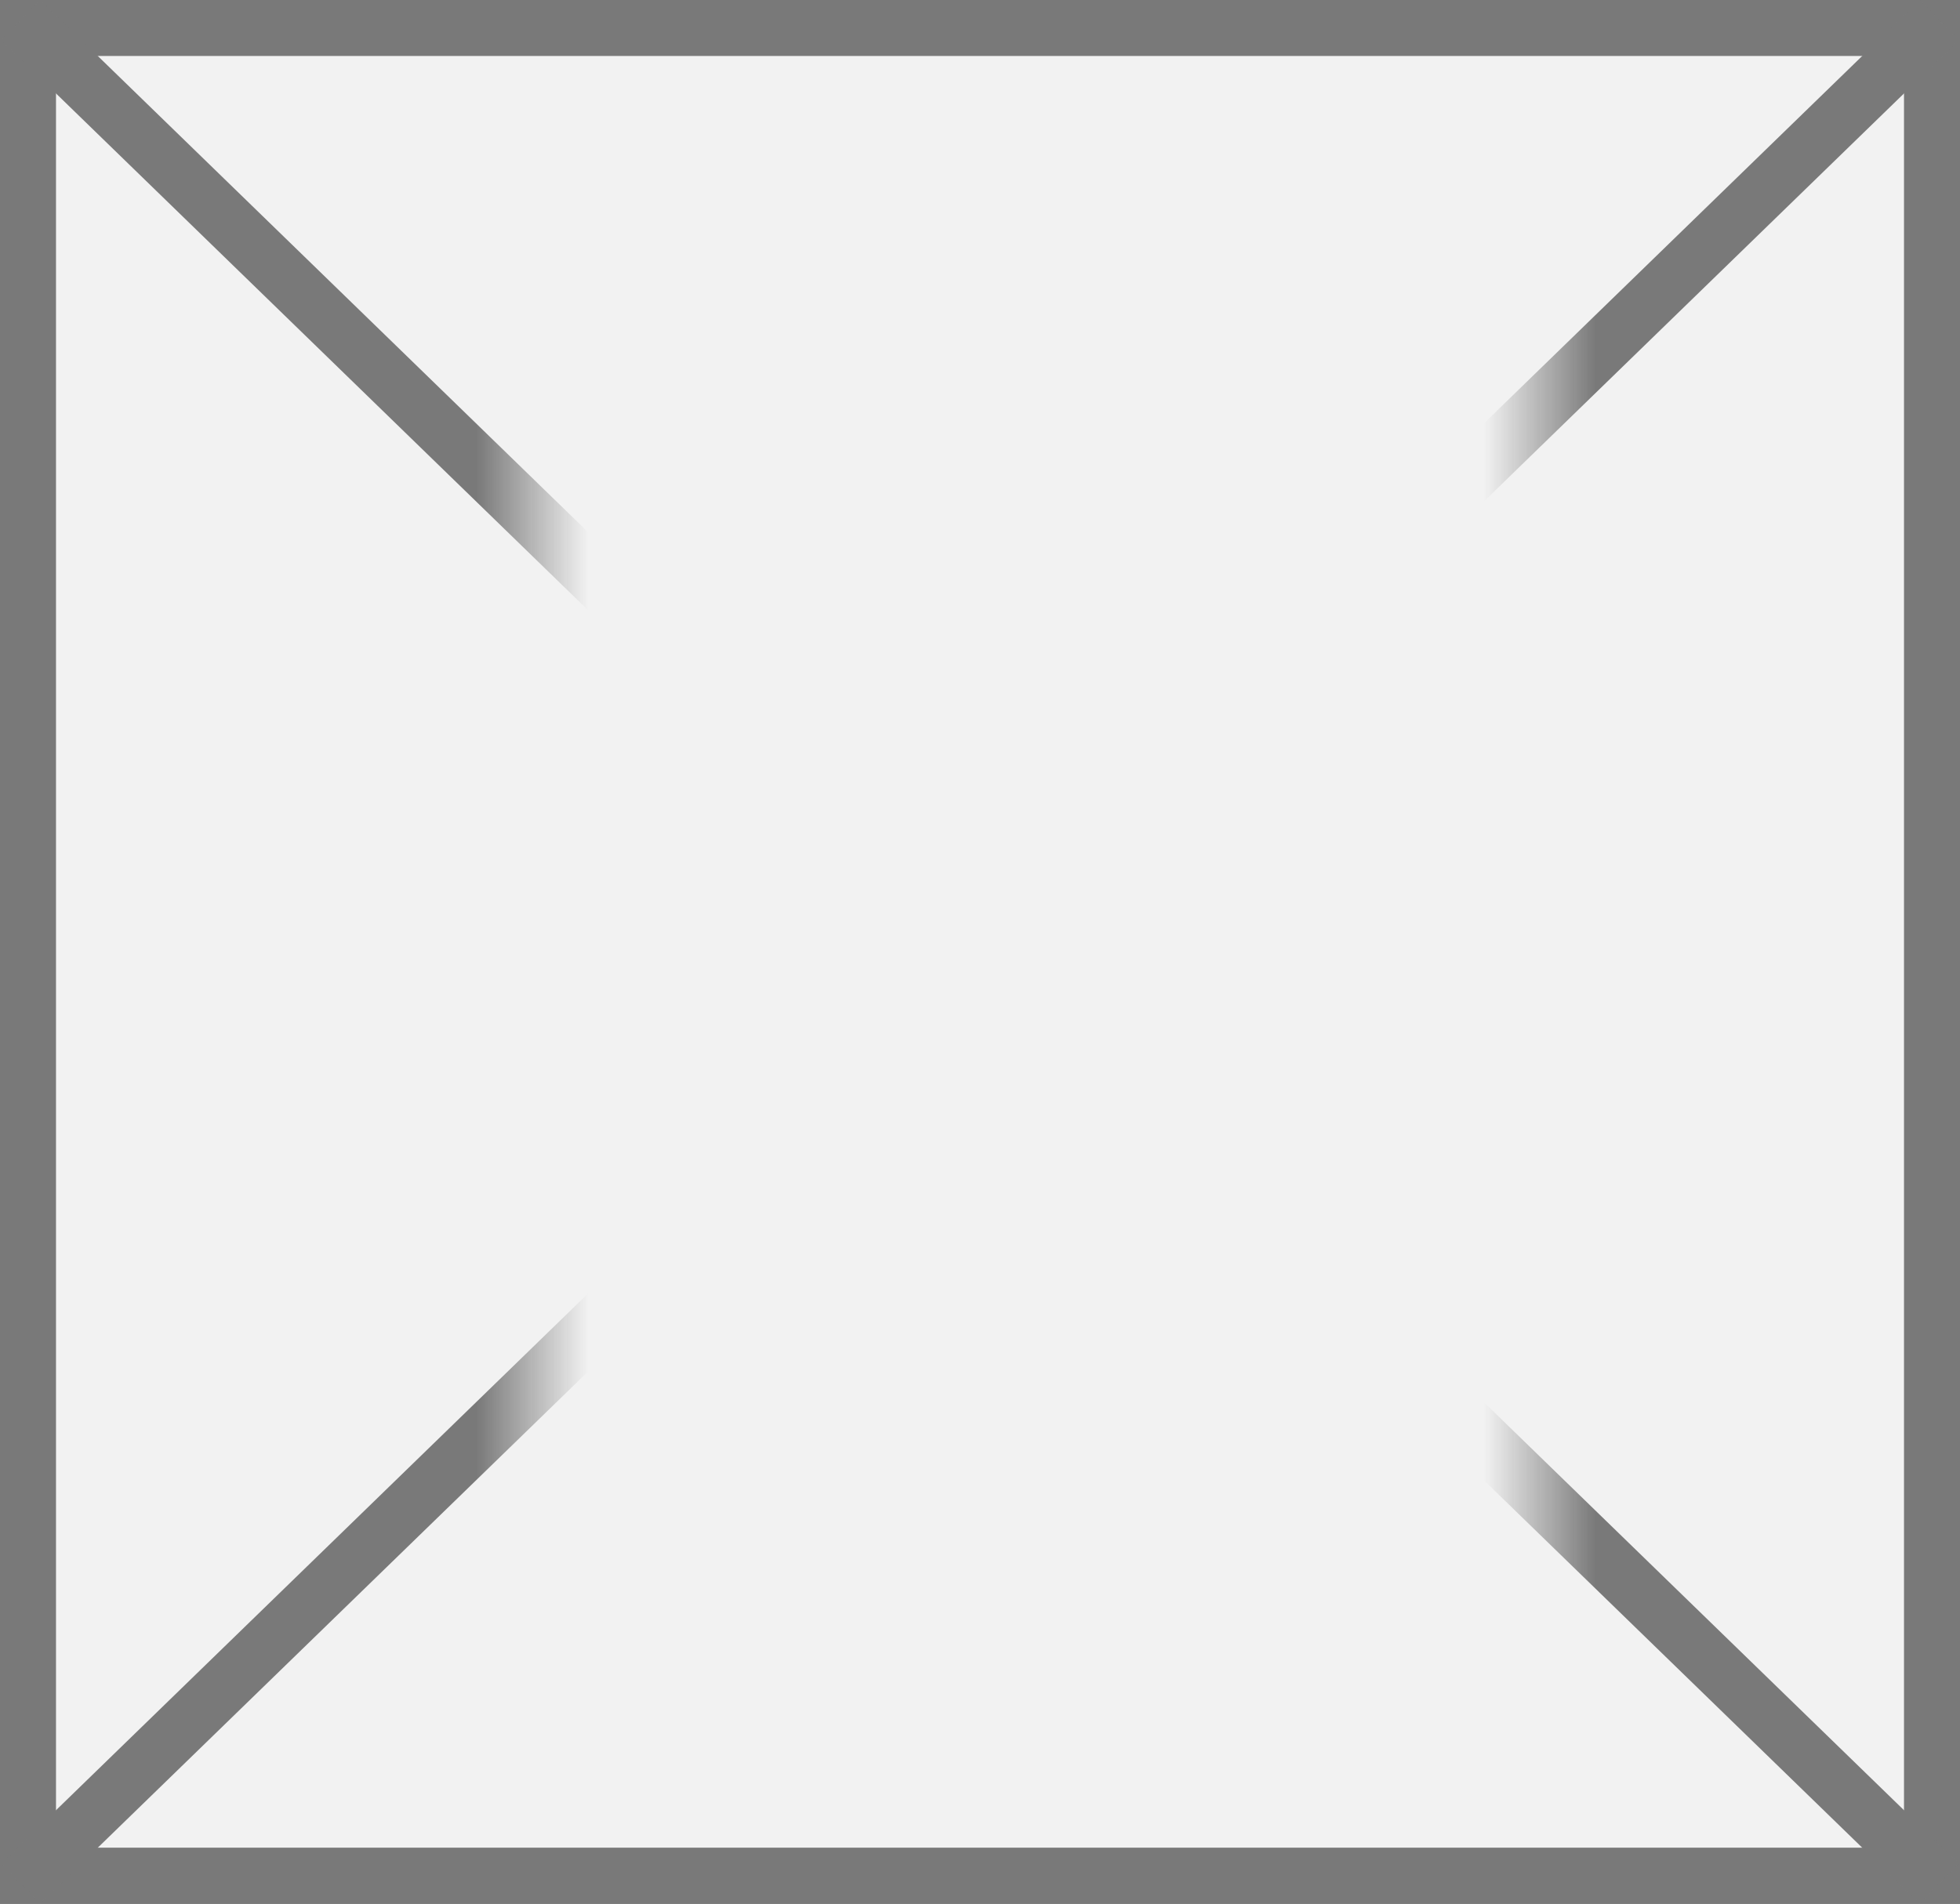 ﻿<?xml version="1.0" encoding="utf-8"?>
<svg version="1.1" xmlns:xlink="http://www.w3.org/1999/xlink" width="35px" height="34px" xmlns="http://www.w3.org/2000/svg">
  <rect width="100%" height="100%" fill="#333333" stroke="none"/>
  <defs>
    <mask fill="white" id="clip154">
      <path d="M 96.5 1167  L 114.5 1167  L 114.5 1192  L 96.5 1192  Z M 87 1162  L 122 1162  L 122 1196  L 87 1196  Z " fill-rule="evenodd" />
    </mask>
  </defs>
  <g transform="matrix(1 0 0 1 -87 -1162 )">
    <path d="M 87.5 1162.5  L 121.5 1162.5  L 121.5 1195.5  L 87.5 1195.5  L 87.5 1162.5  Z " fill-rule="nonzero" fill="#f2f2f2" stroke="none" />
    <path d="M 87.5 1162.5  L 121.5 1162.5  L 121.5 1195.5  L 87.5 1195.5  L 87.5 1162.5  Z " stroke-width="1" stroke="#797979" fill="none" />
    <path d="M 87.369 1162.359  L 121.631 1195.641  M 121.631 1162.359  L 87.369 1195.641  " stroke-width="1" stroke="#797979" fill="none" mask="url(#clip154)" />
  </g>
</svg>